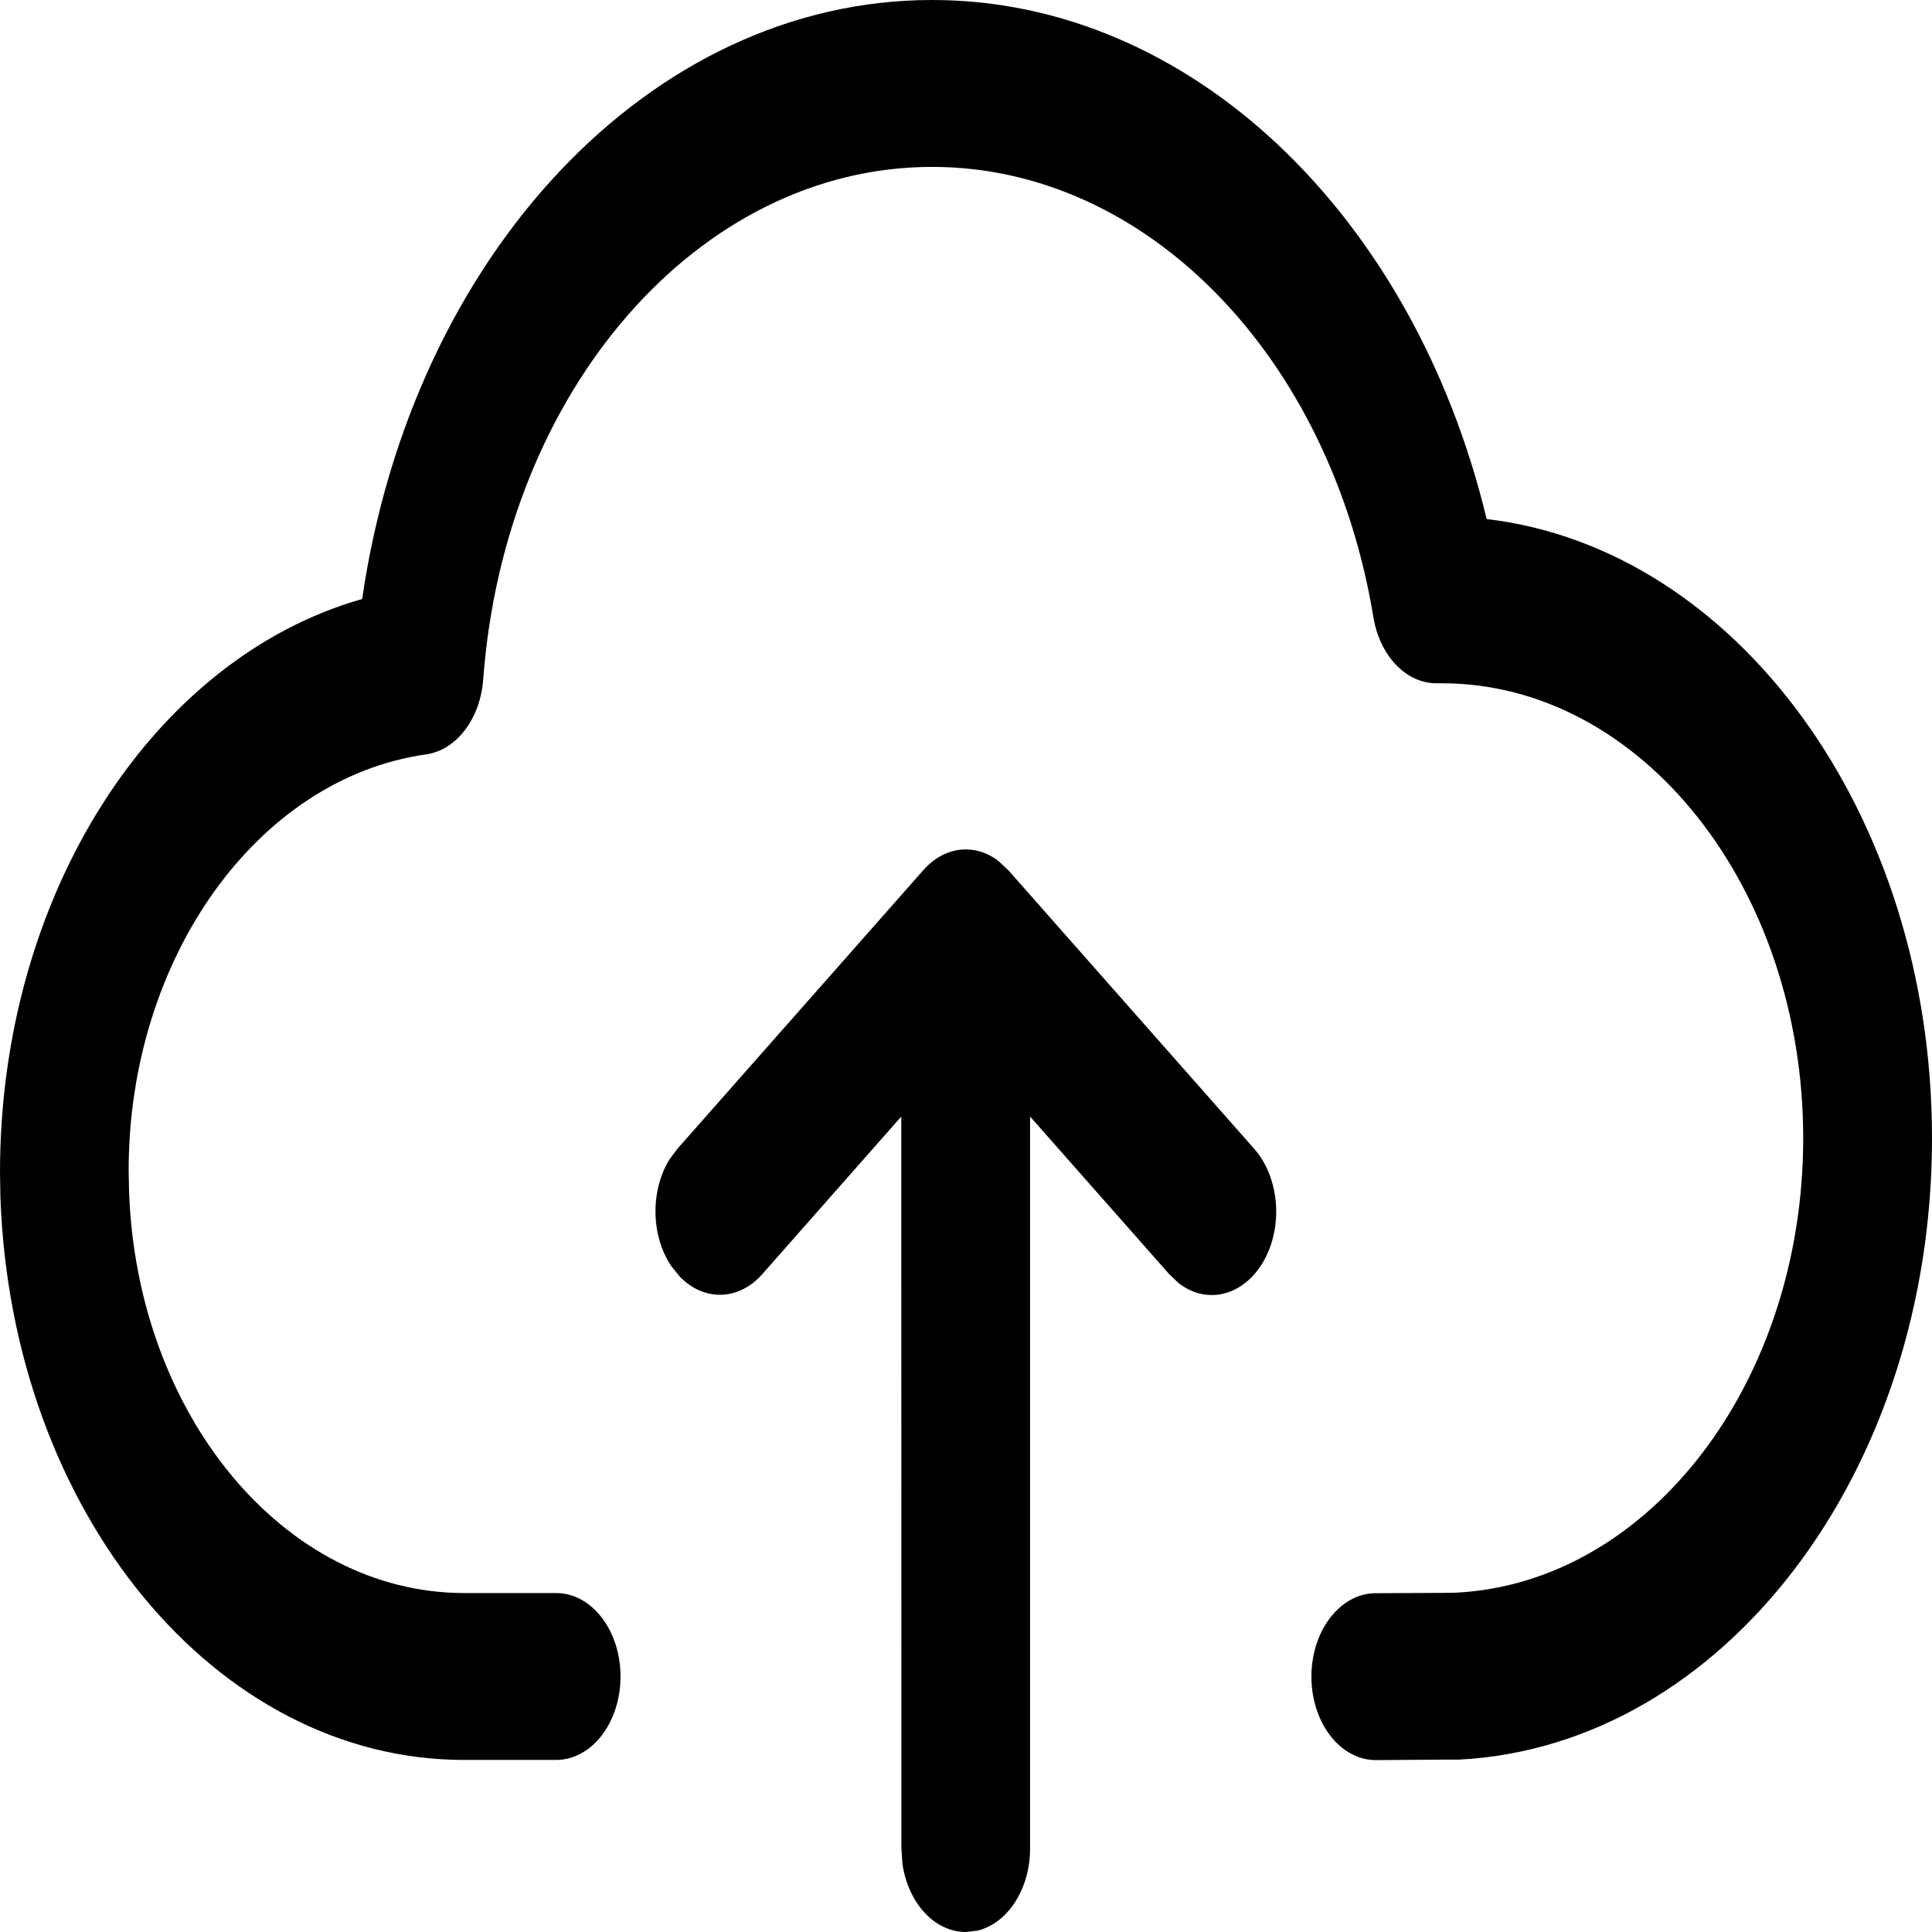 <?xml version="1.0" encoding="UTF-8"?><svg version="1.1" width="128px" height="128px" viewBox="0 0 128.0 128.0" xmlns="http://www.w3.org/2000/svg" xmlns:xlink="http://www.w3.org/1999/xlink"><defs><clipPath id="i0"><path d="M66.155,57.045 L66.163,57.056 L66.803,57.653 L83.092,76.108 C84.754,77.99 85.034,81.204 83.738,83.518 C82.441,85.833 79.996,86.484 78.1,85.02 L77.478,84.434 L68.245,73.974 L68.245,122.471 C68.246,125.142 66.774,127.431 64.747,127.912 L63.979,128 C61.921,127.996 60.159,126.089 59.789,123.466 L59.721,122.471 L59.712,73.974 L50.497,84.423 C48.944,86.176 46.647,86.241 45.036,84.578 L44.481,83.892 C43.126,81.883 43.072,78.905 44.353,76.815 L44.891,76.097 L61.18,57.642 C62.565,56.074 64.57,55.833 66.155,57.045 Z M61.76,0 C78.843,0 93.647,14.22 98.494,34.388 C115.022,36.334 128,53.927 128,75.411 C128,97.548 114.177,115.66 96.685,116.578 L95.9,116.578 L91.164,116.611 C88.808,116.62 86.892,114.152 86.885,111.099 C86.878,108.045 88.782,105.563 91.138,105.554 L95.84,105.531 L96.463,105.52 C109.313,104.857 119.467,91.544 119.467,75.411 C119.467,58.803 108.733,45.269 95.524,45.269 L95.26,45.269 C93.213,45.328 91.423,43.495 90.993,40.901 C88.152,23.663 76.001,11.057 61.76,11.057 C46.282,11.057 33.431,25.874 32.015,45.003 C31.825,47.614 30.246,49.692 28.235,49.979 C17.04,51.56 8.524,63.491 8.524,77.545 L8.55,78.916 C9.062,93.733 18.823,105.543 30.761,105.543 L36.844,105.543 C39.201,105.543 41.111,108.018 41.111,111.071 C41.111,114.125 39.201,116.6 36.844,116.6 L30.761,116.6 C14.309,116.611 0.751,100.213 0.026,79.281 L0,77.678 C0,59.212 10.18,43.61 23.994,39.685 C27.305,16.951 43.073,0 61.752,0 Z"></path></clipPath></defs><g clip-path="url(#i0)"><polygon points="0,0 128,0 128,128 0,128 0,0" stroke="none" fill="#000000"></polygon></g></svg>